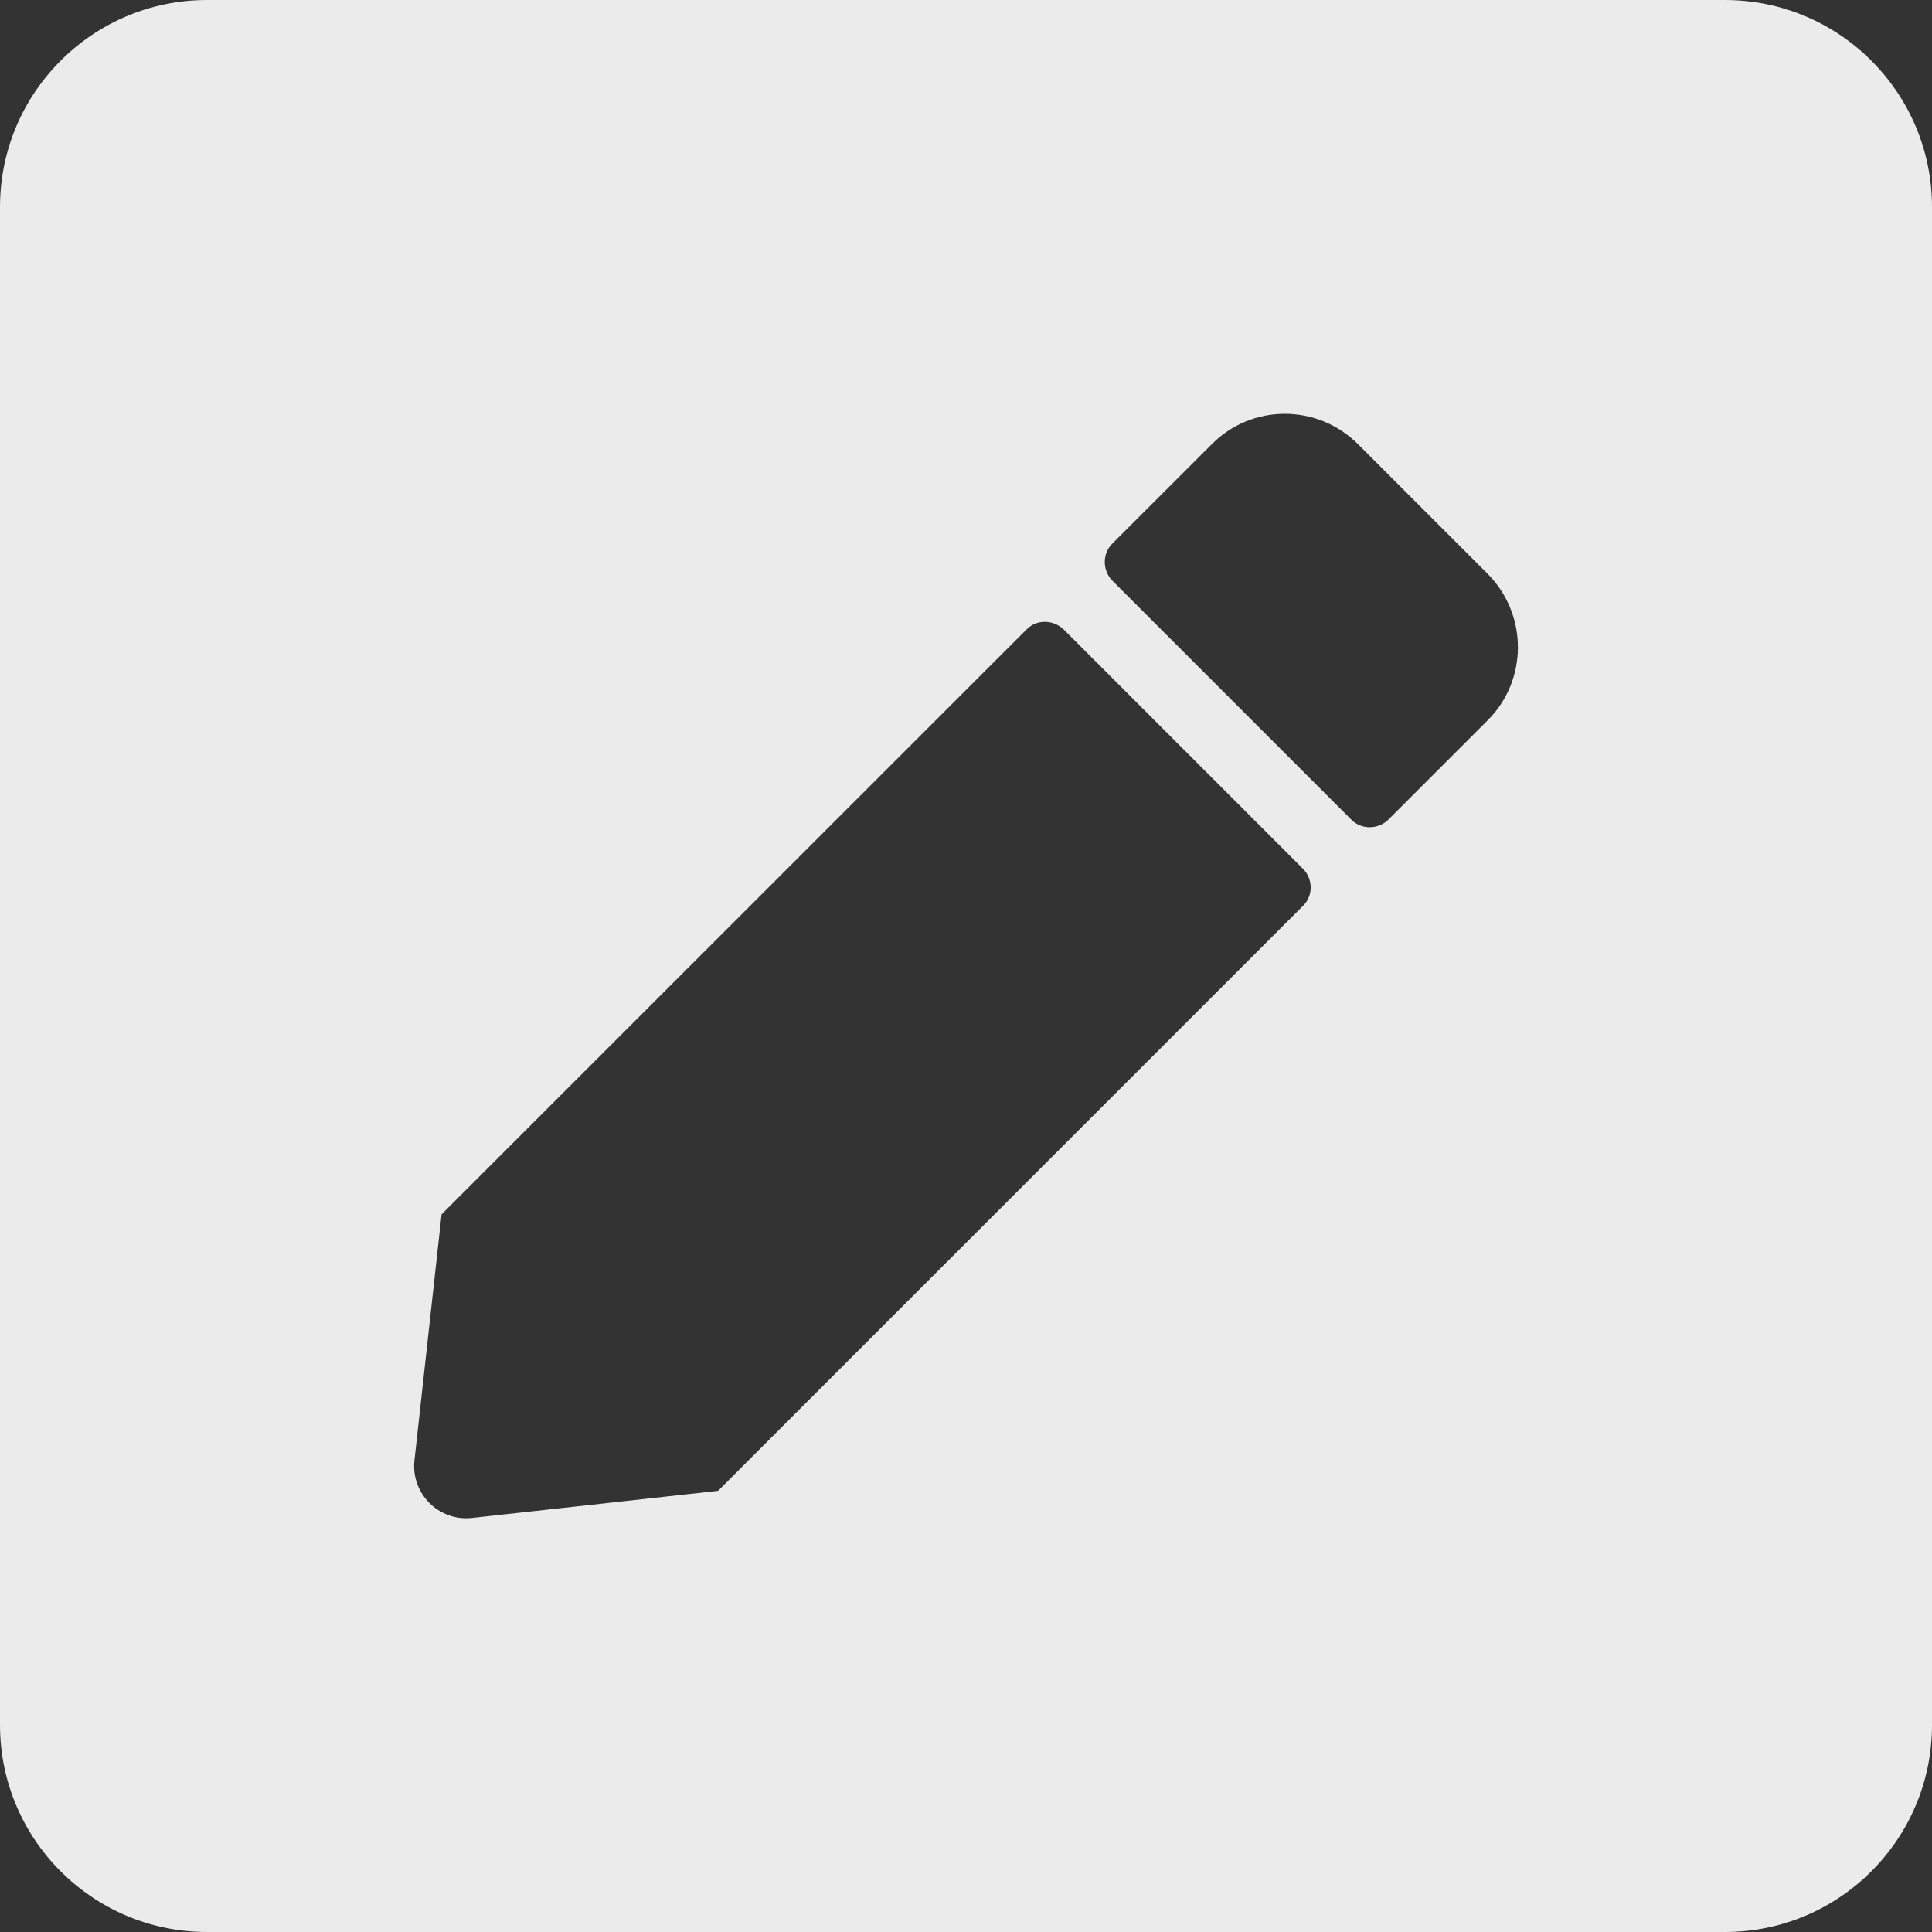 <svg width="20" height="20" viewBox="0 0 20 20" fill="none" xmlns="http://www.w3.org/2000/svg">
<rect x="0" y="0" width="20" height="20" fill="#333333" stroke="none"/>
<path d="M17.857 20H2.143C0.96 20 0 19.04 0 17.857V2.143C0 0.96 0.96 0 2.143 0H17.857C19.04 0 20 0.96 20 2.143V17.857C20 19.04 19.04 20 17.857 20ZM10.63 6.513L4.571 12.571L4.29 15.12C4.254 15.46 4.54 15.75 4.884 15.714L7.433 15.433L13.491 9.375C13.594 9.272 13.594 9.103 13.491 8.996L11.013 6.518C10.902 6.411 10.732 6.411 10.63 6.513ZM15.402 5.942L14.058 4.598C13.638 4.179 12.96 4.179 12.545 4.598L11.513 5.629C11.411 5.732 11.411 5.902 11.513 6.009L13.991 8.487C14.094 8.589 14.263 8.589 14.37 8.487L15.402 7.455C15.817 7.04 15.817 6.362 15.402 5.942Z" fill="white" fill-opacity="0.9"/>
</svg>
